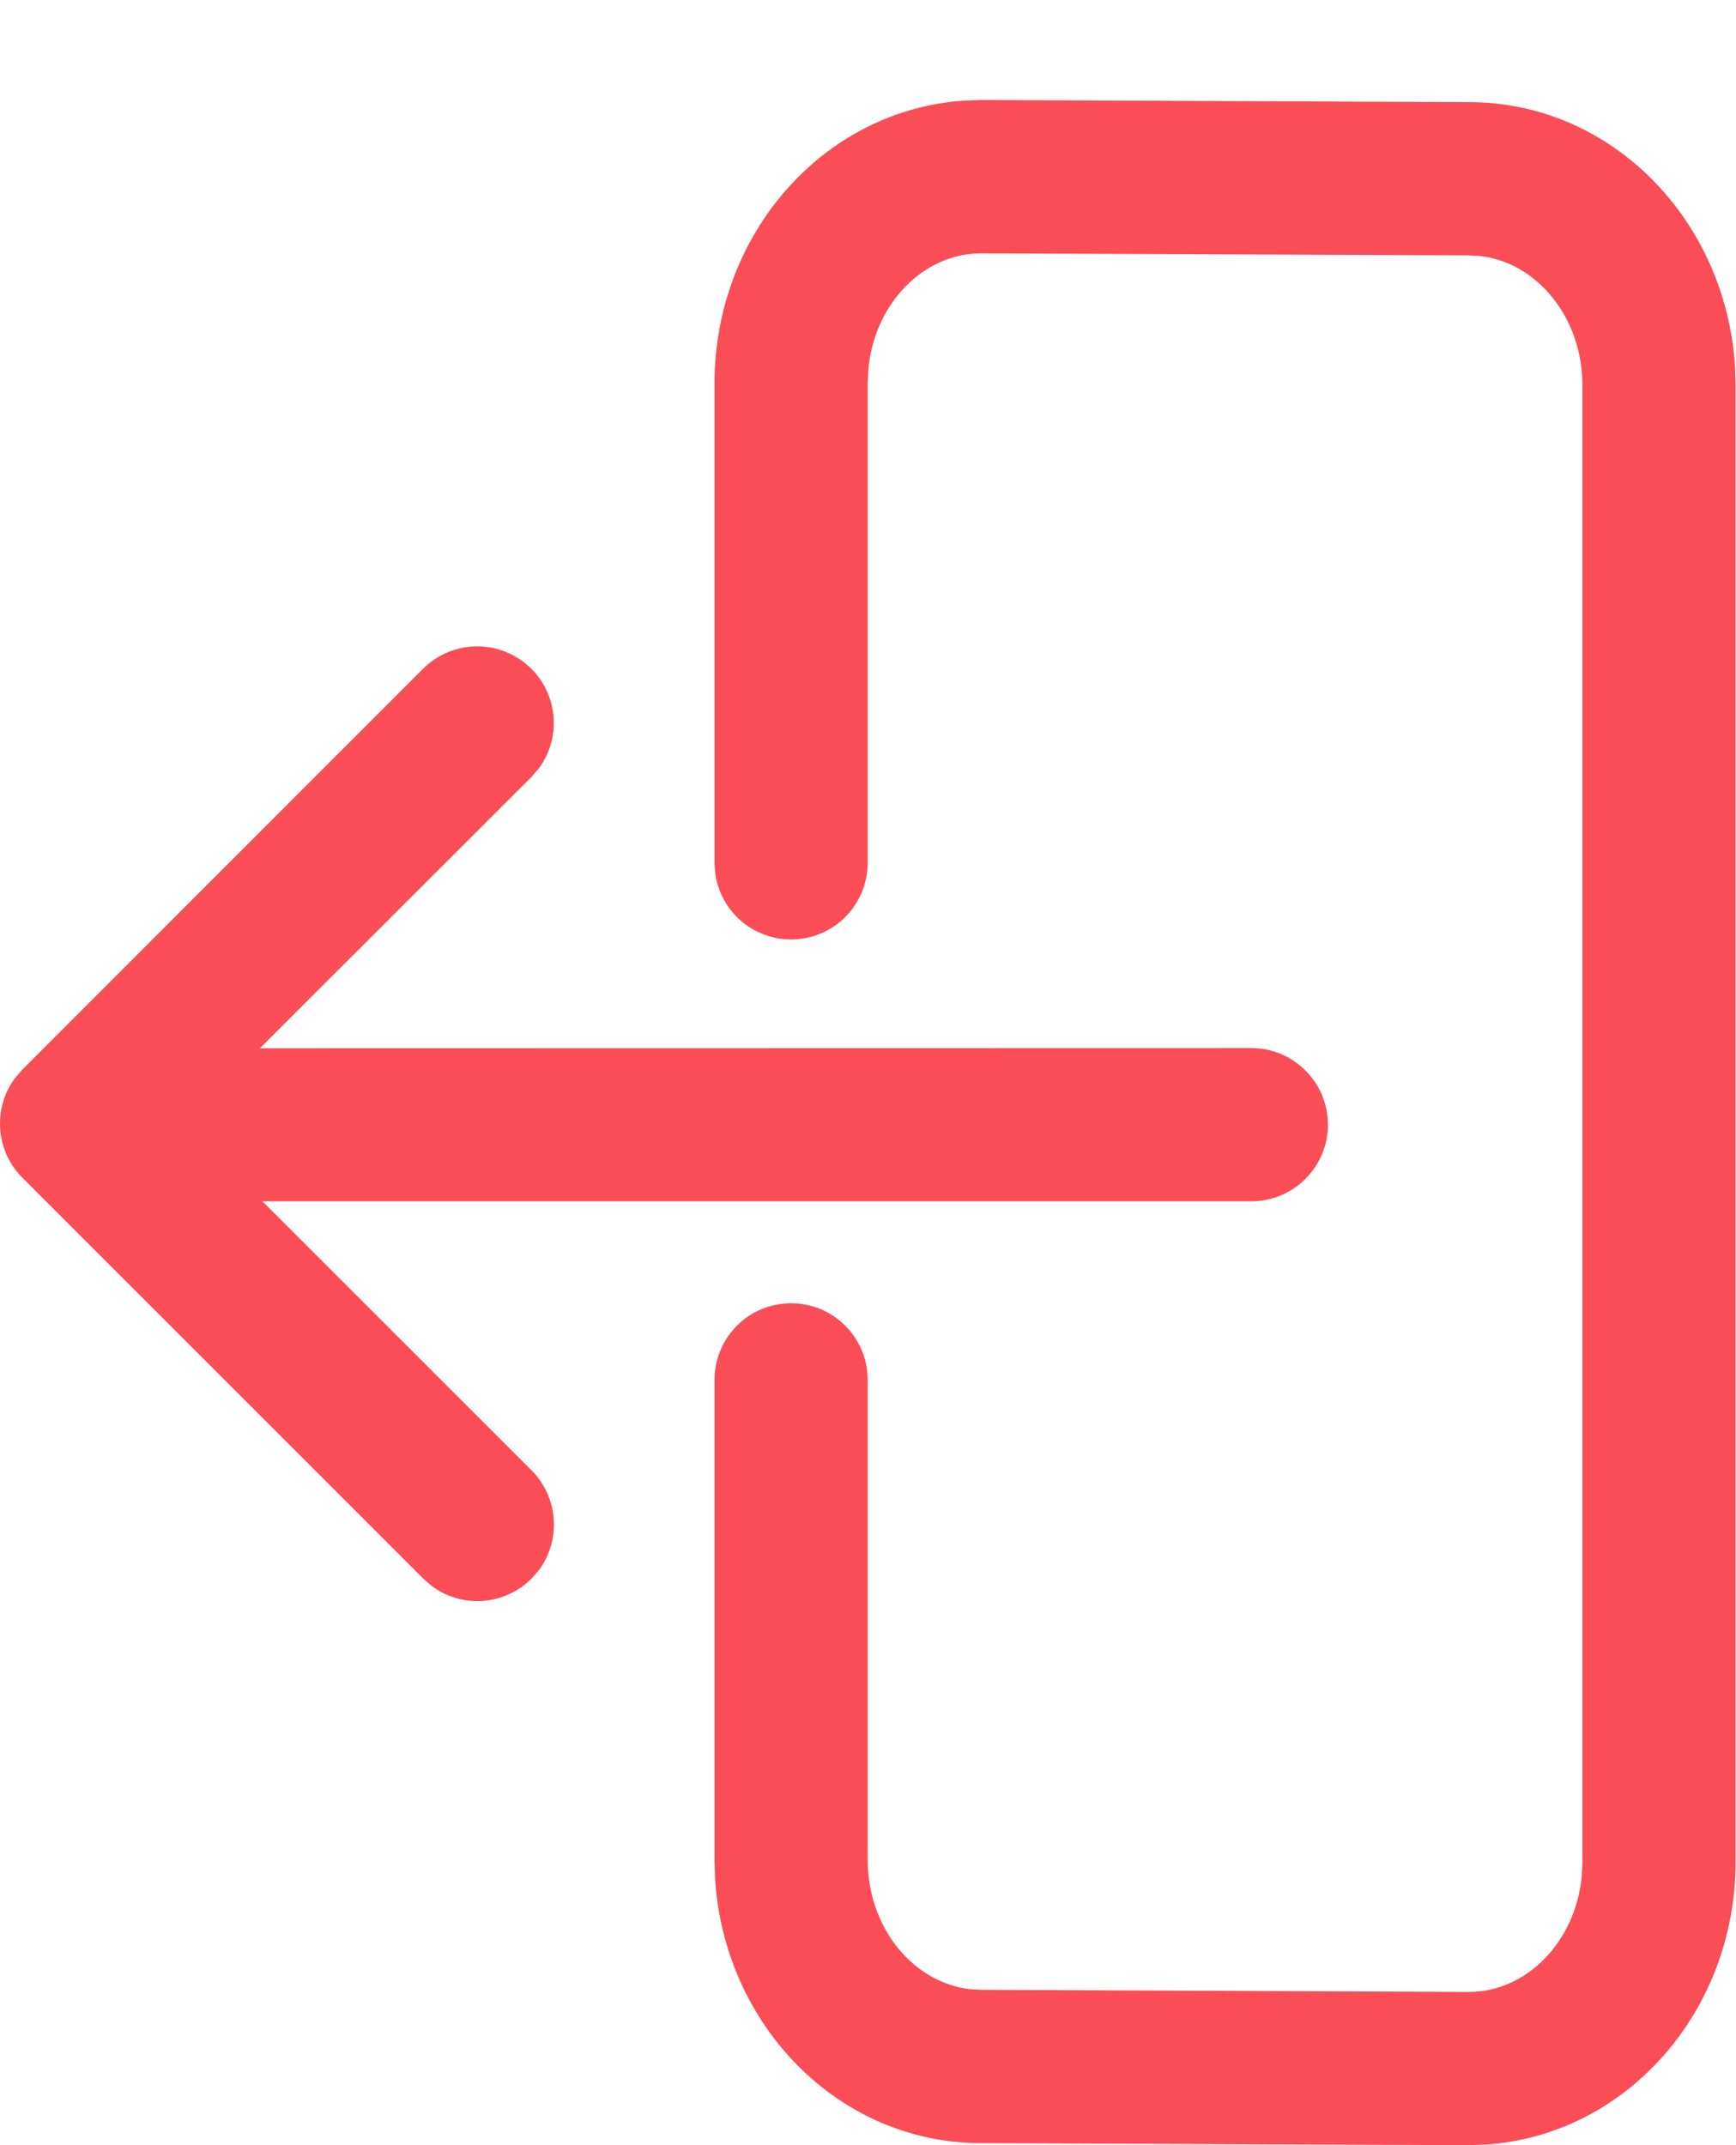 <svg width="17" height="21" viewBox="0 0 17 21" fill="none" xmlns="http://www.w3.org/2000/svg">
<path d="M6.997 18.206L6.997 13.508C6.997 13.318 7.069 13.135 7.199 12.996C7.328 12.857 7.506 12.773 7.696 12.76C7.885 12.747 8.073 12.806 8.22 12.926C8.367 13.046 8.464 13.218 8.49 13.406L8.497 13.508L8.497 18.206C8.497 18.878 8.947 19.409 9.498 19.473L9.61 19.479L14.386 19.5C14.947 19.5 15.432 19.01 15.49 18.36L15.496 18.227L15.496 3.773C15.496 3.101 15.046 2.57 14.495 2.506L14.383 2.5L9.607 2.48C9.046 2.48 8.561 2.968 8.503 3.62L8.497 3.752L8.497 8.447C8.497 8.637 8.424 8.82 8.295 8.959C8.165 9.098 7.987 9.182 7.798 9.195C7.608 9.208 7.421 9.148 7.273 9.029C7.126 8.909 7.03 8.737 7.004 8.549L6.997 8.447L6.997 3.752C6.997 2.292 8.063 1.076 9.443 0.985L9.61 0.979L14.386 1C15.786 1 16.906 2.16 16.991 3.599L16.996 3.773L16.996 18.227C16.996 19.687 15.929 20.903 14.55 20.994L14.383 21L9.607 20.98C8.207 20.98 7.086 19.82 7.002 18.38L6.997 18.206L6.997 13.508L6.997 18.206V18.206ZM0.147 10.554L0.22 10.47L4.145 6.545C4.279 6.412 4.458 6.335 4.647 6.328C4.835 6.321 5.019 6.386 5.162 6.509C5.306 6.632 5.397 6.805 5.418 6.993C5.44 7.18 5.389 7.369 5.278 7.521L5.205 7.605L2.545 10.262L12.254 10.26C12.453 10.26 12.643 10.339 12.784 10.48C12.925 10.62 13.004 10.811 13.004 11.01C13.004 11.209 12.925 11.4 12.784 11.54C12.643 11.681 12.453 11.76 12.254 11.76L2.569 11.76L5.205 14.394C5.332 14.521 5.409 14.689 5.422 14.868C5.436 15.048 5.384 15.226 5.278 15.37L5.205 15.454C5.078 15.581 4.909 15.658 4.73 15.672C4.551 15.685 4.373 15.634 4.229 15.527L4.145 15.454L0.22 11.53C0.093 11.403 0.015 11.235 0.002 11.056C-0.011 10.876 0.04 10.698 0.147 10.554V10.554Z" fill="#FA4D56"/>
</svg>
